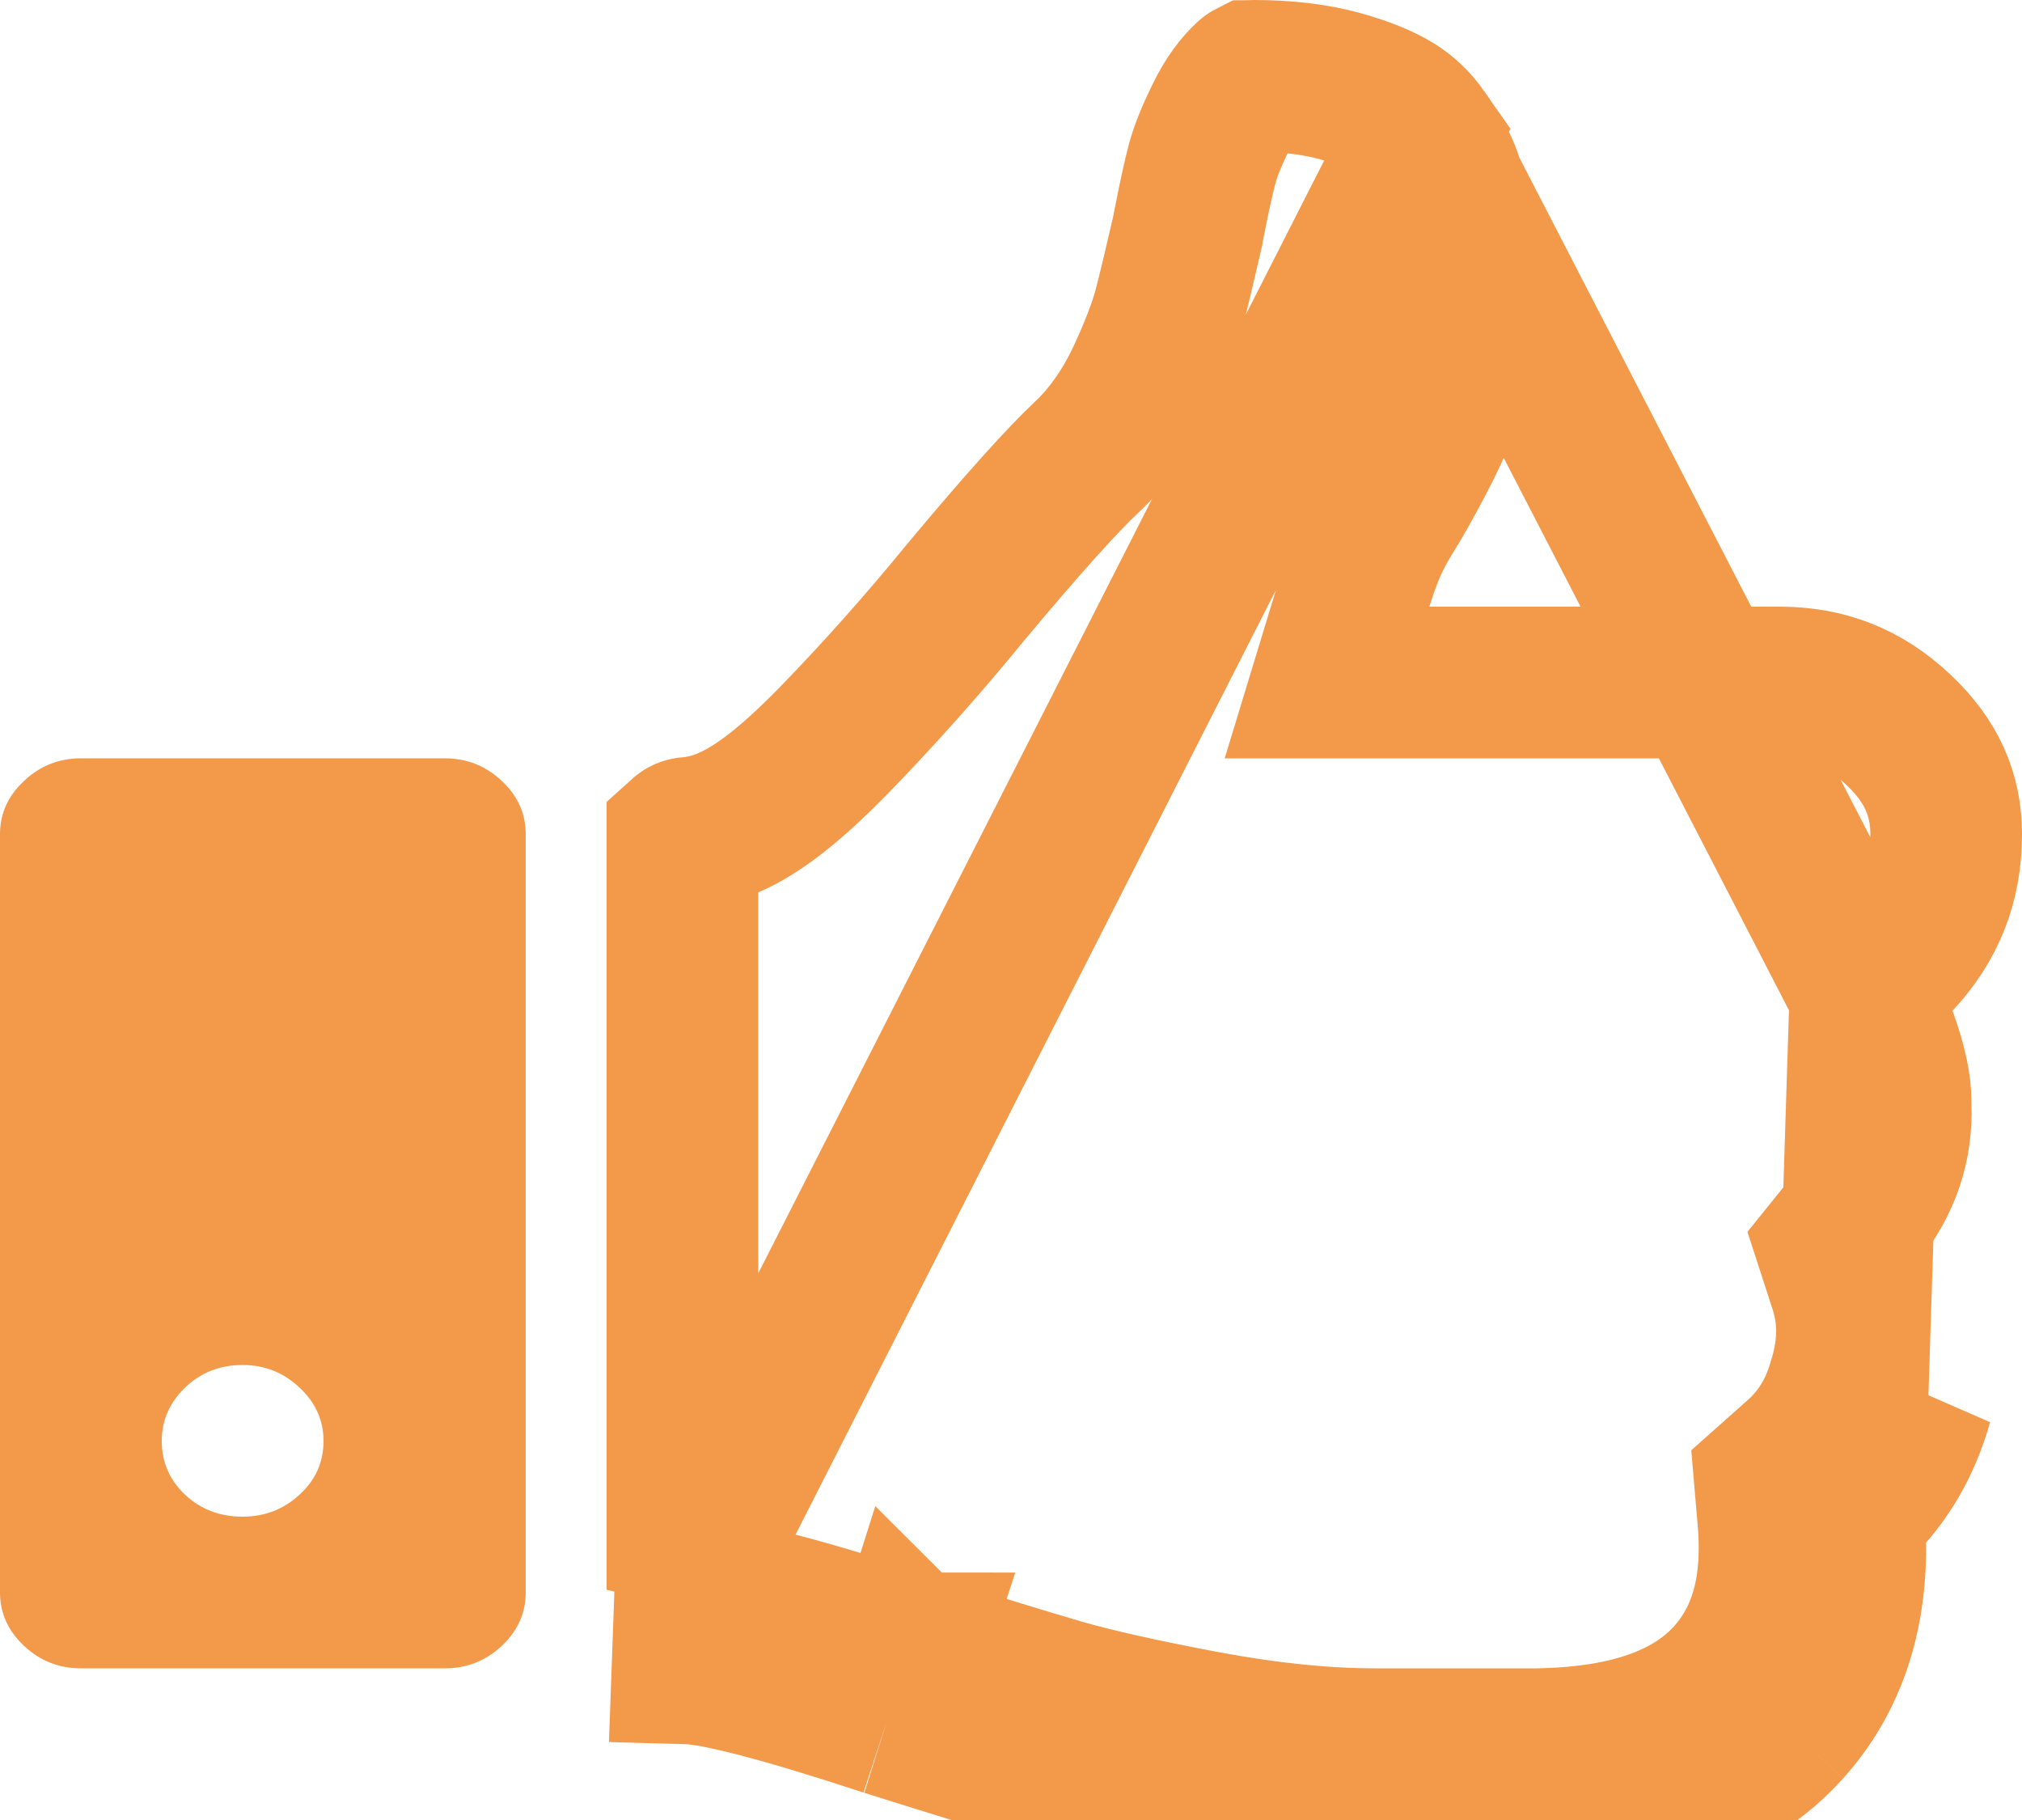 <svg width="20" height="18" viewBox="0 0 20 18" fill="none" xmlns="http://www.w3.org/2000/svg">
<path d="M18.451 9.821L18.764 9.485C19.093 9.132 19.25 8.732 19.25 8.25C19.25 7.864 19.11 7.529 18.774 7.214C18.438 6.899 18.06 6.75 17.601 6.75H14.138H13.126L13.421 5.781C13.46 5.654 13.502 5.534 13.548 5.425C13.601 5.3 13.668 5.179 13.738 5.066L13.738 5.066C13.796 4.973 13.826 4.92 13.839 4.897L13.843 4.889L13.848 4.881C13.993 4.624 14.096 4.425 14.163 4.28C14.217 4.163 14.283 3.975 14.357 3.697C14.42 3.461 14.451 3.23 14.451 3C14.451 2.818 14.448 2.675 14.445 2.568L14.445 2.568C14.442 2.5 14.428 2.364 14.391 2.134C14.359 1.934 14.321 1.797 14.285 1.708C14.251 1.623 14.185 1.499 14.068 1.334L18.451 9.821ZM18.451 9.821L18.608 10.253C18.716 10.549 18.75 10.754 18.749 10.884L18.749 10.901L18.75 10.919C18.767 11.325 18.65 11.683 18.377 12.023L18.123 12.338L18.248 12.723C18.339 13.005 18.345 13.306 18.243 13.65L18.243 13.65L18.239 13.661C18.151 13.977 17.999 14.217 17.788 14.405L17.508 14.654L17.54 15.029C17.601 15.745 17.432 16.233 17.116 16.585M18.451 9.821L18.287 14.965M8.775 17.016C9.416 17.218 9.918 17.373 10.281 17.478C10.643 17.584 11.15 17.697 11.799 17.818M8.775 17.016L9.008 16.303C9.007 16.303 9.006 16.302 9.005 16.302M8.775 17.016L9.001 16.3C9.002 16.301 9.003 16.301 9.005 16.302M8.775 17.016C7.75 16.679 7.091 16.508 6.8 16.5L6.827 15.75C6.826 15.75 6.826 15.75 6.825 15.75M9.005 16.302C9.643 16.503 10.137 16.655 10.49 16.758L10.49 16.758C10.818 16.853 11.296 16.961 11.937 17.081M9.005 16.302C8.487 16.132 8.051 16 7.702 15.909C7.373 15.823 7.064 15.758 6.825 15.75M11.937 17.081C11.937 17.081 11.937 17.081 11.937 17.081L11.799 17.818M11.937 17.081L11.799 17.818M11.937 17.081C12.551 17.195 13.104 17.25 13.599 17.25H13.812H14.762H15.206M11.799 17.818C12.449 17.939 13.049 18 13.599 18H13.812H14.762H15.212M15.212 18L15.201 17.25C15.203 17.25 15.205 17.25 15.206 17.25M15.212 18C16.32 17.984 17.141 17.68 17.674 17.086M15.212 18V17.25H15.206M15.206 17.25C16.186 17.235 16.77 16.97 17.116 16.585M17.674 17.086L17.116 16.585M17.674 17.086C18.157 16.547 18.361 15.84 18.287 14.965M17.674 17.086L17.116 16.585C17.116 16.585 17.116 16.585 17.116 16.585M18.287 14.965C18.612 14.676 18.837 14.309 18.962 13.863L18.287 14.965ZM6.825 15.75C6.788 15.749 6.771 15.742 6.75 15.723M6.825 15.75L6.75 15.723M6.75 15.723V8.264C6.771 8.245 6.786 8.238 6.818 8.236L6.821 8.236C7.138 8.211 7.409 8.042 7.591 7.91C7.798 7.76 8.018 7.557 8.25 7.32L8.25 7.32C8.698 6.859 9.132 6.371 9.553 5.856C10.118 5.179 10.512 4.743 10.75 4.52L10.75 4.52C10.986 4.298 11.167 4.025 11.306 3.725L11.306 3.725C11.421 3.476 11.515 3.24 11.569 3.031C11.61 2.874 11.668 2.628 11.744 2.3L11.747 2.287L11.749 2.273C11.806 1.976 11.854 1.758 11.893 1.611C11.922 1.505 11.98 1.351 12.084 1.143L12.084 1.143C12.166 0.977 12.257 0.857 12.351 0.77C12.359 0.762 12.365 0.758 12.368 0.756C12.371 0.754 12.373 0.753 12.373 0.753C12.374 0.753 12.375 0.752 12.379 0.752C12.382 0.751 12.389 0.75 12.4 0.75C12.731 0.75 13.008 0.786 13.236 0.847C13.494 0.917 13.671 0.994 13.787 1.066C13.894 1.132 13.987 1.218 14.068 1.334L6.75 15.723Z" stroke="#F2994A" stroke-width="1.5"/>
<path d="M4.4 7.5H0.8C0.583 7.5 0.396 7.574 0.238 7.723C0.079 7.871 0 8.047 0 8.25V15.75C0 15.953 0.079 16.129 0.238 16.278C0.396 16.426 0.584 16.5 0.8 16.5H4.4C4.617 16.5 4.804 16.426 4.963 16.278C5.121 16.129 5.2 15.953 5.2 15.75V8.25C5.2 8.047 5.121 7.871 4.963 7.723C4.804 7.574 4.617 7.5 4.4 7.5ZM2.962 14.783C2.804 14.928 2.617 15 2.4 15C2.175 15 1.985 14.928 1.831 14.783C1.677 14.639 1.6 14.461 1.6 14.25C1.6 14.047 1.677 13.871 1.831 13.723C1.985 13.574 2.175 13.5 2.4 13.5C2.617 13.5 2.804 13.574 2.962 13.723C3.121 13.871 3.2 14.047 3.2 14.25C3.2 14.461 3.121 14.639 2.962 14.783Z" fill="#F2994A"/>
</svg>
